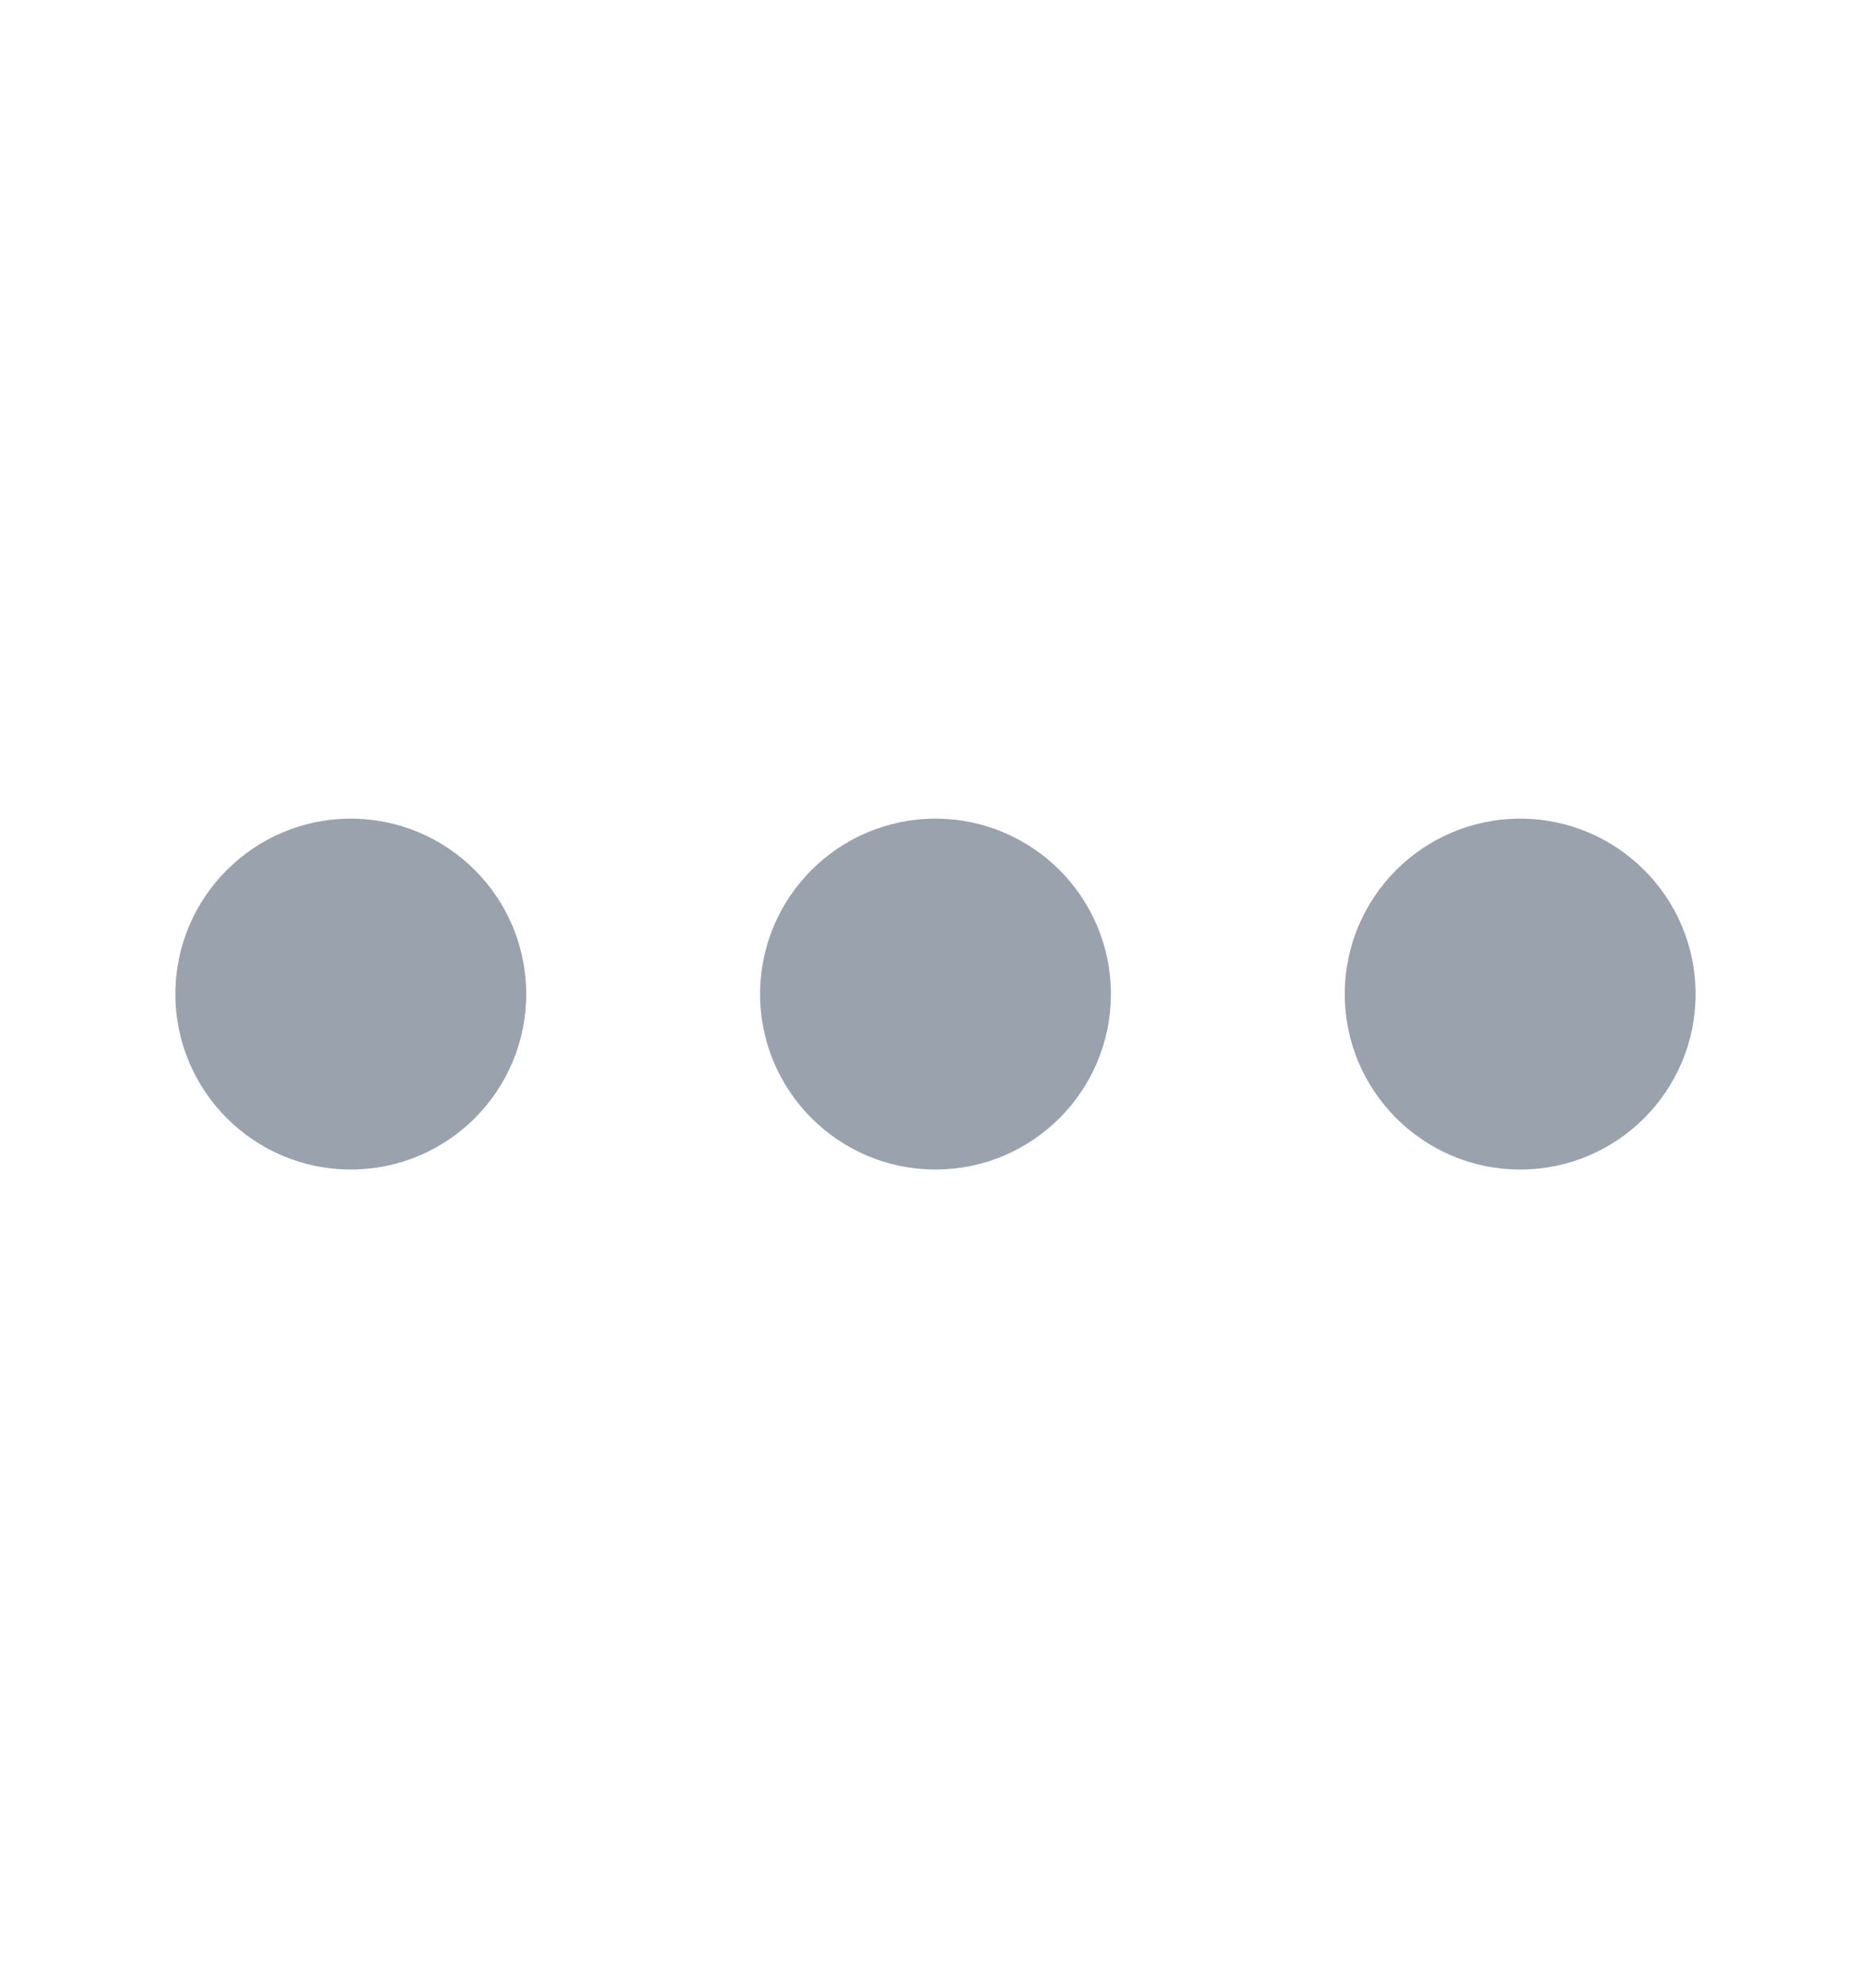 <svg width="16" height="17" viewBox="0 0 16 17" fill="none" xmlns="http://www.w3.org/2000/svg">
<path d="M13 7C13.828 7 14.5 7.672 14.5 8.5C14.5 9.328 13.828 10 13 10C12.172 10 11.5 9.328 11.5 8.5C11.5 7.672 12.172 7 13 7ZM8 7C8.828 7 9.5 7.672 9.5 8.5C9.5 9.328 8.828 10 8 10C7.172 10 6.5 9.328 6.5 8.5C6.5 7.672 7.172 7 8 7ZM3 7C3.828 7 4.5 7.672 4.5 8.5C4.5 9.328 3.828 10 3 10C2.172 10 1.5 9.328 1.5 8.5C1.5 7.672 2.172 7 3 7Z" fill="#99A2AD"/>
</svg>
